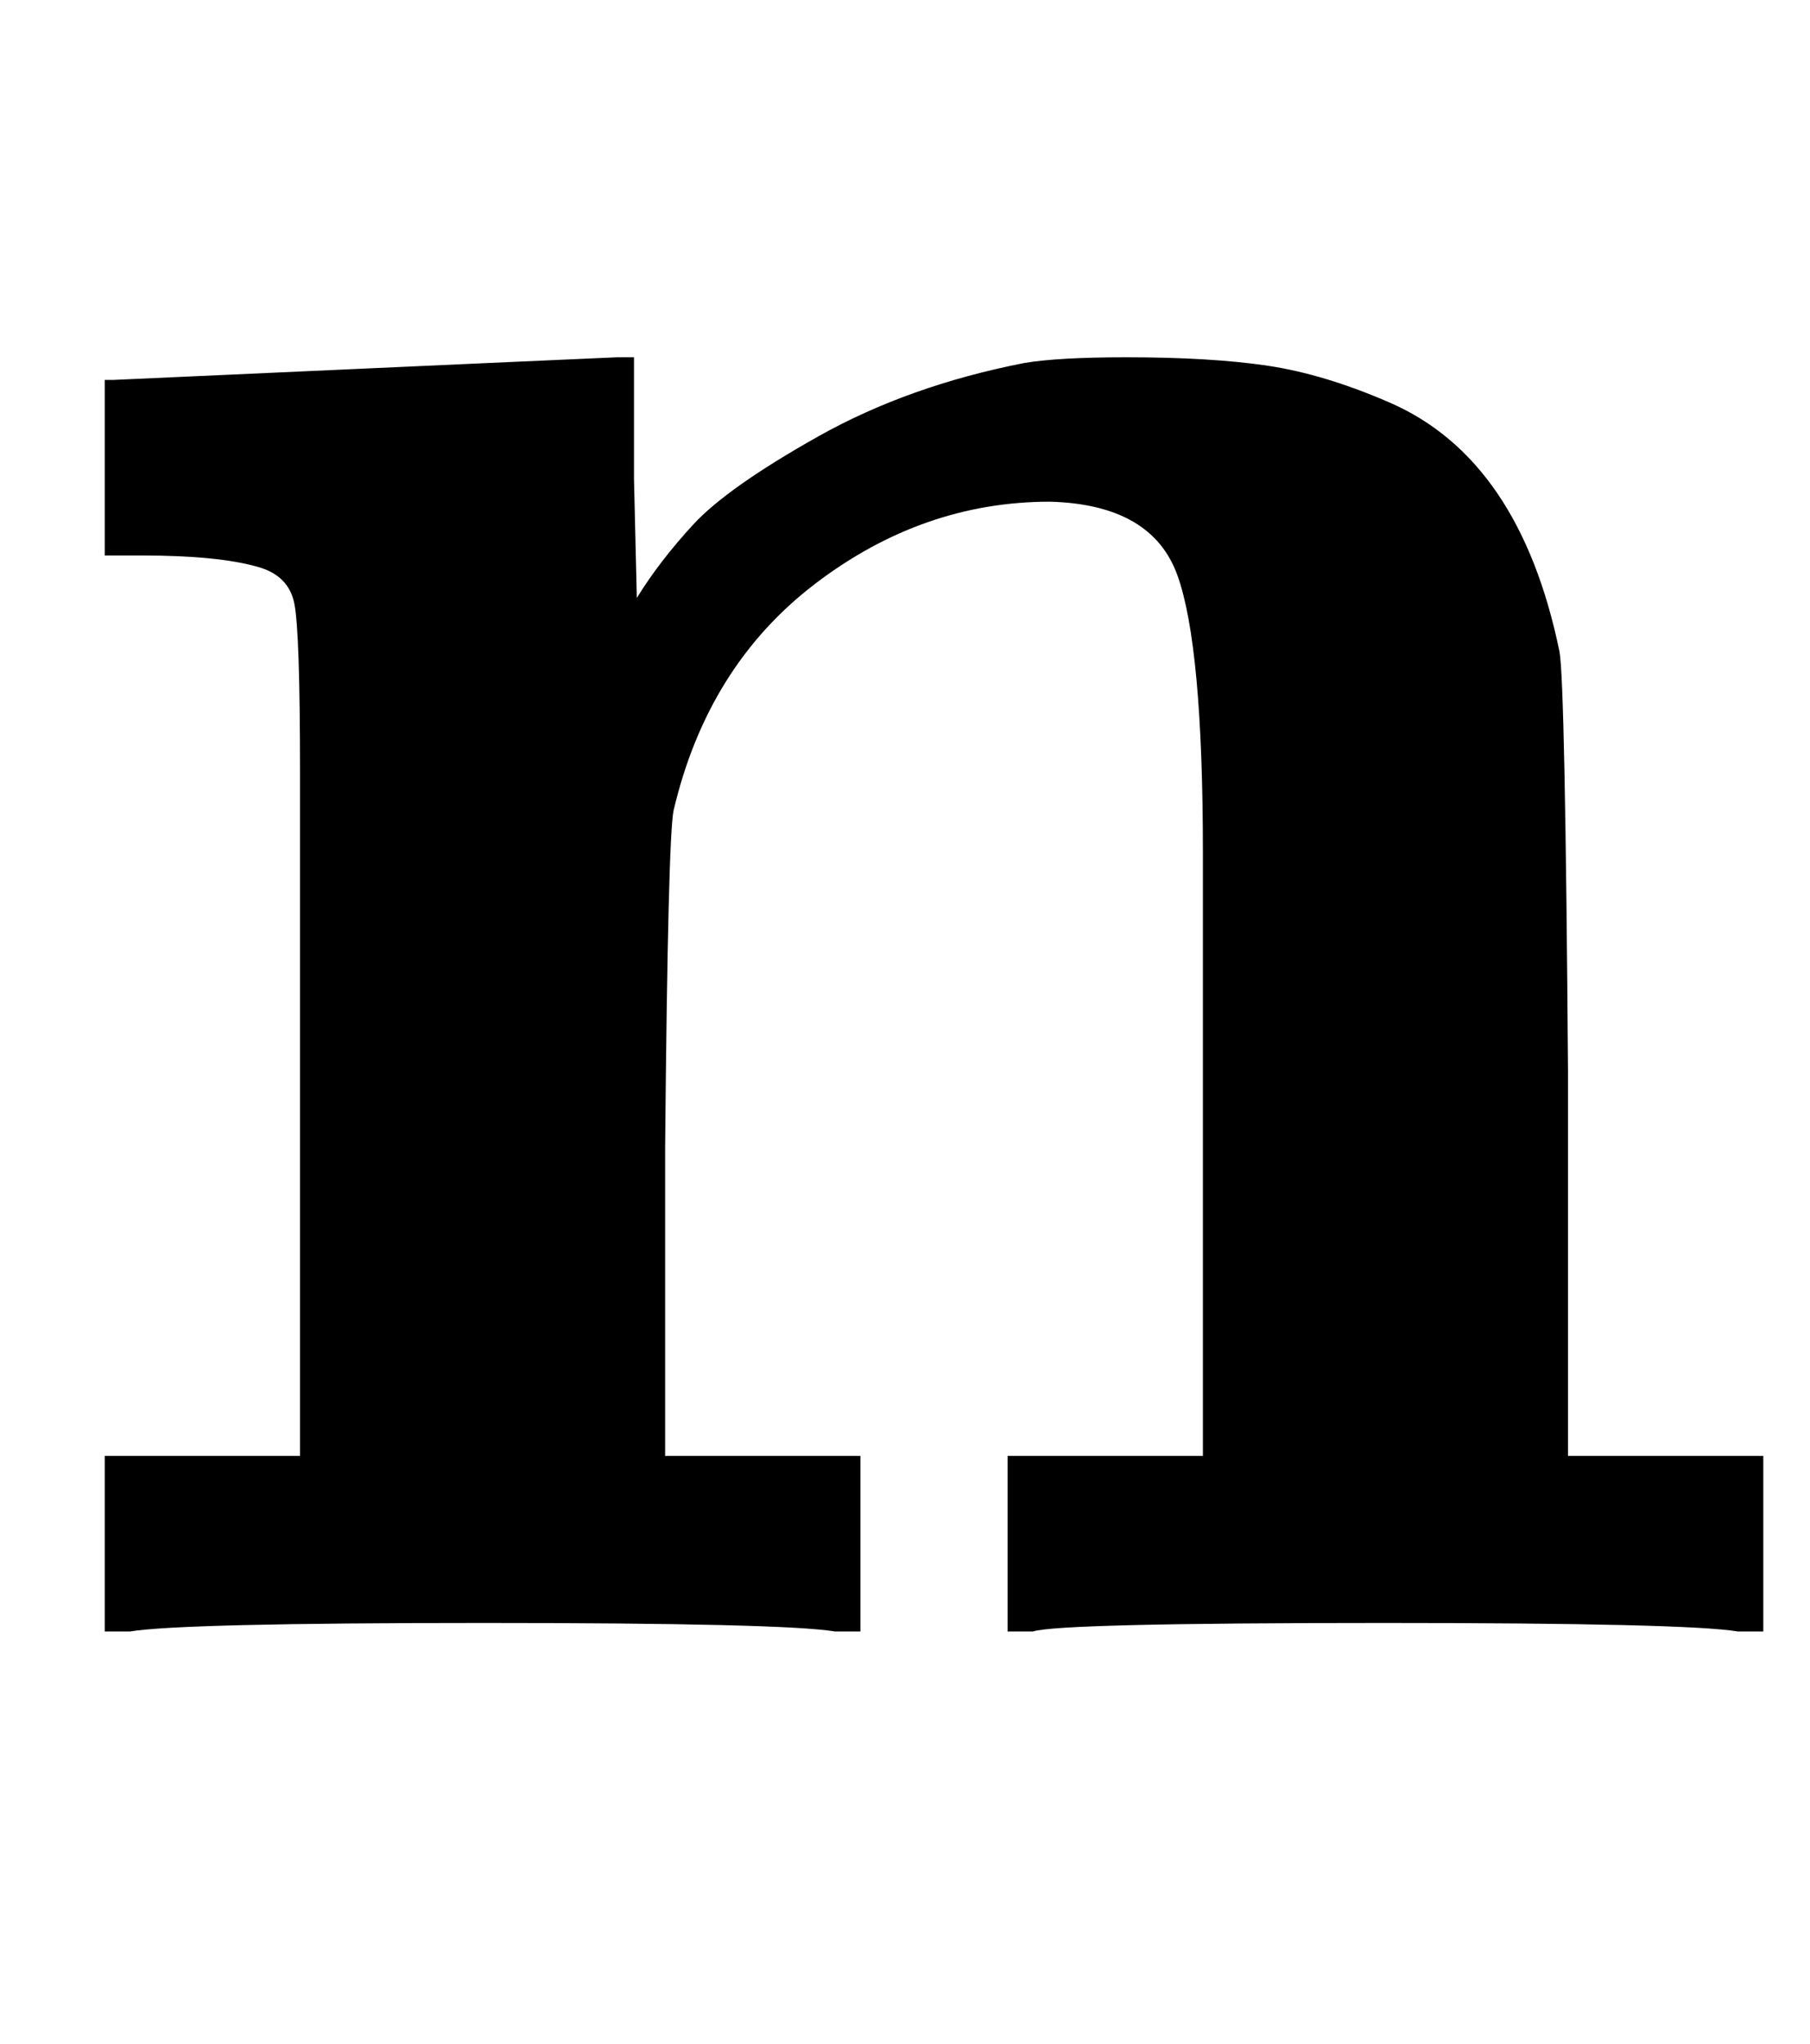 <svg xmlns:xlink="http://www.w3.org/1999/xlink" width="1.485ex" height="1.676ex" style="vertical-align:-.338ex" viewBox="0 -576.1 639.5 721.6" xmlns="http://www.w3.org/2000/svg"><title id="MathJax-SVG-1-Title">\mathbf {n}</title><defs><path id="E1-MJMAINB-6E" d="M40 442q177 8 178 8h6v-43l1-42q8 13 20 26t44 31 73 26q12 2 36 2 30 0 50-3t43-13 38-32 22-56q2-11 3-148V62h69V0h-9q-18 3-125 3-115 0-124-3h-9v62h69v213q0 73-9 98t-45 26q-45 0-83-29t-50-80q-2-9-3-119V62h69V0h-9q-18 3-124 3Q64 3 46 0h-9v62h69v241q0 50-2 60t-13 13q-14 4-41 4H37v62h3z"/></defs><use xlink:href="#E1-MJMAINB-6E" stroke="currentColor" fill="currentColor" stroke-width="0" transform="scale(1 -1)"/></svg>